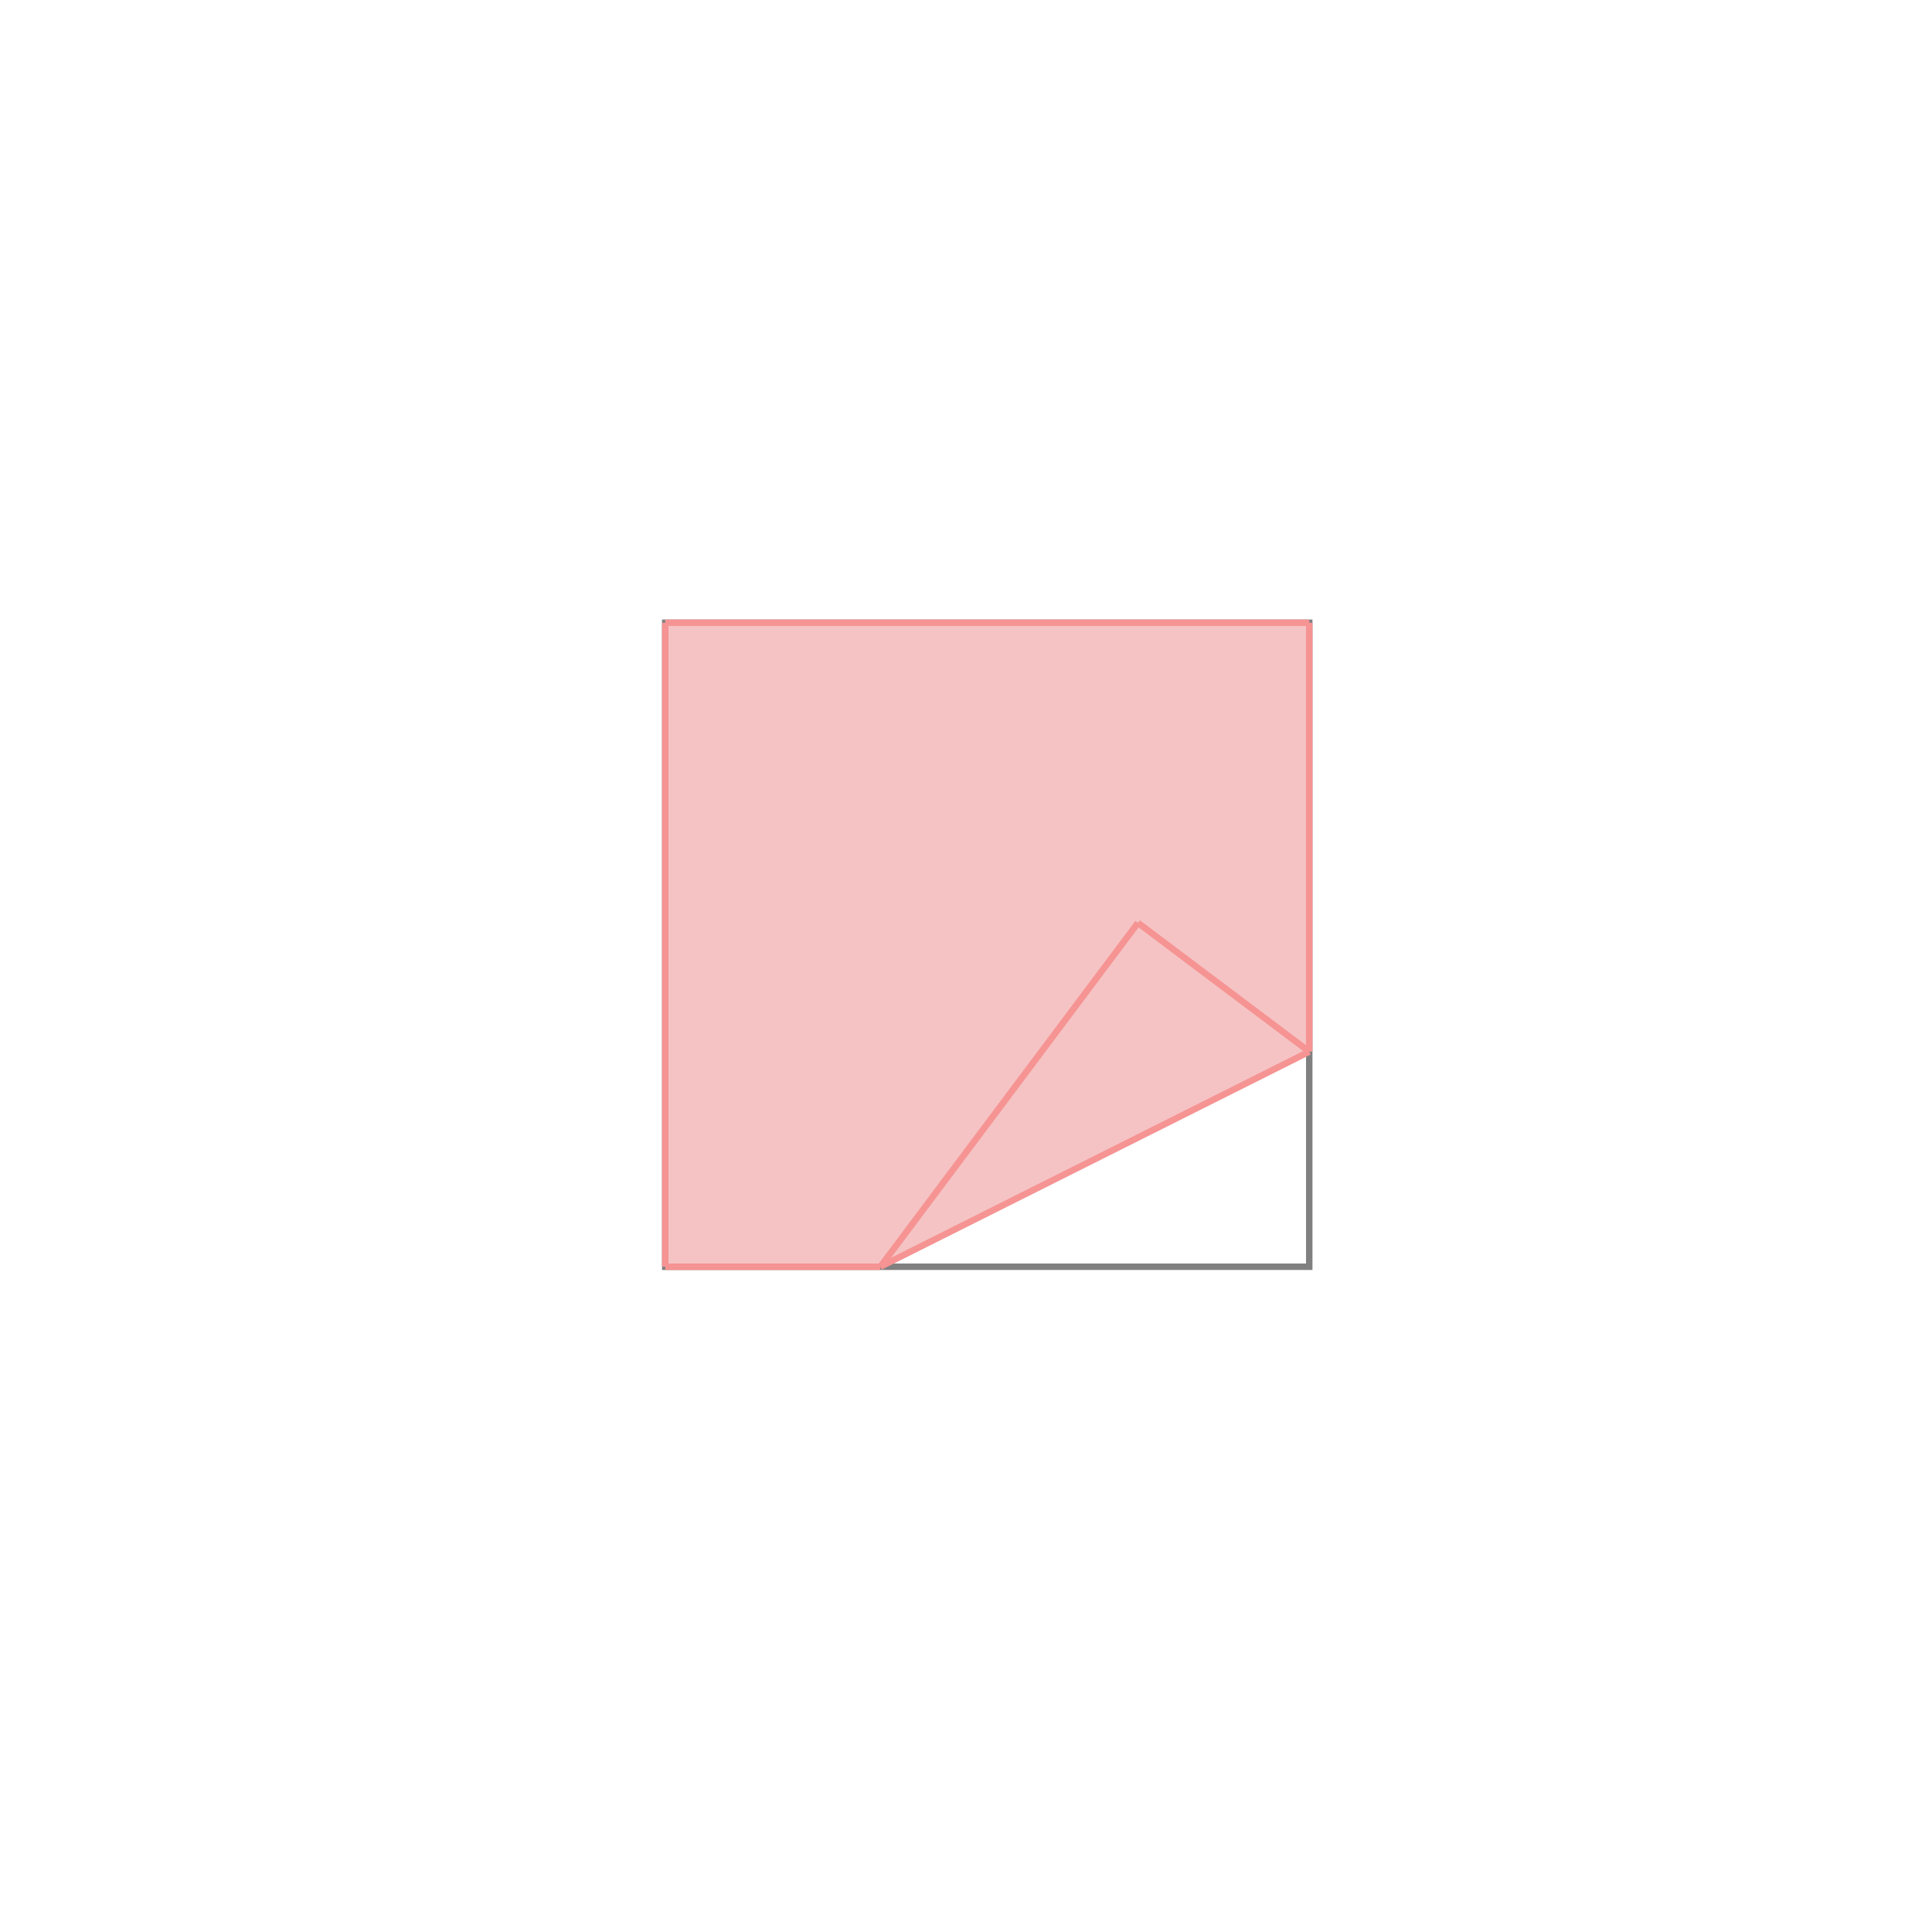 <svg xmlns="http://www.w3.org/2000/svg" viewBox="-1.5 -1.5 3 3">
<path d="M-0.467 -0.533 L0.533 -0.533 L0.533 0.133 L-0.133 0.467 L-0.467 0.467 z " fill="rgb(245,195,195)" />
<path d="M-0.467 -0.533 L0.533 -0.533 L0.533 0.467 L-0.467 0.467  z" fill="none" stroke="rgb(128,128,128)" stroke-width="0.01" />
<line x1="0.267" y1="-0.067" x2="0.533" y2="0.133" style="stroke:rgb(246,147,147);stroke-width:0.01" />
<line x1="-0.467" y1="-0.533" x2="0.533" y2="-0.533" style="stroke:rgb(246,147,147);stroke-width:0.01" />
<line x1="-0.467" y1="-0.533" x2="-0.467" y2="0.467" style="stroke:rgb(246,147,147);stroke-width:0.01" />
<line x1="0.533" y1="-0.533" x2="0.533" y2="0.133" style="stroke:rgb(246,147,147);stroke-width:0.01" />
<line x1="0.267" y1="-0.067" x2="-0.133" y2="0.467" style="stroke:rgb(246,147,147);stroke-width:0.01" />
<line x1="0.533" y1="0.133" x2="-0.133" y2="0.467" style="stroke:rgb(246,147,147);stroke-width:0.01" />
<line x1="-0.467" y1="0.467" x2="-0.133" y2="0.467" style="stroke:rgb(246,147,147);stroke-width:0.01" />
</svg>
